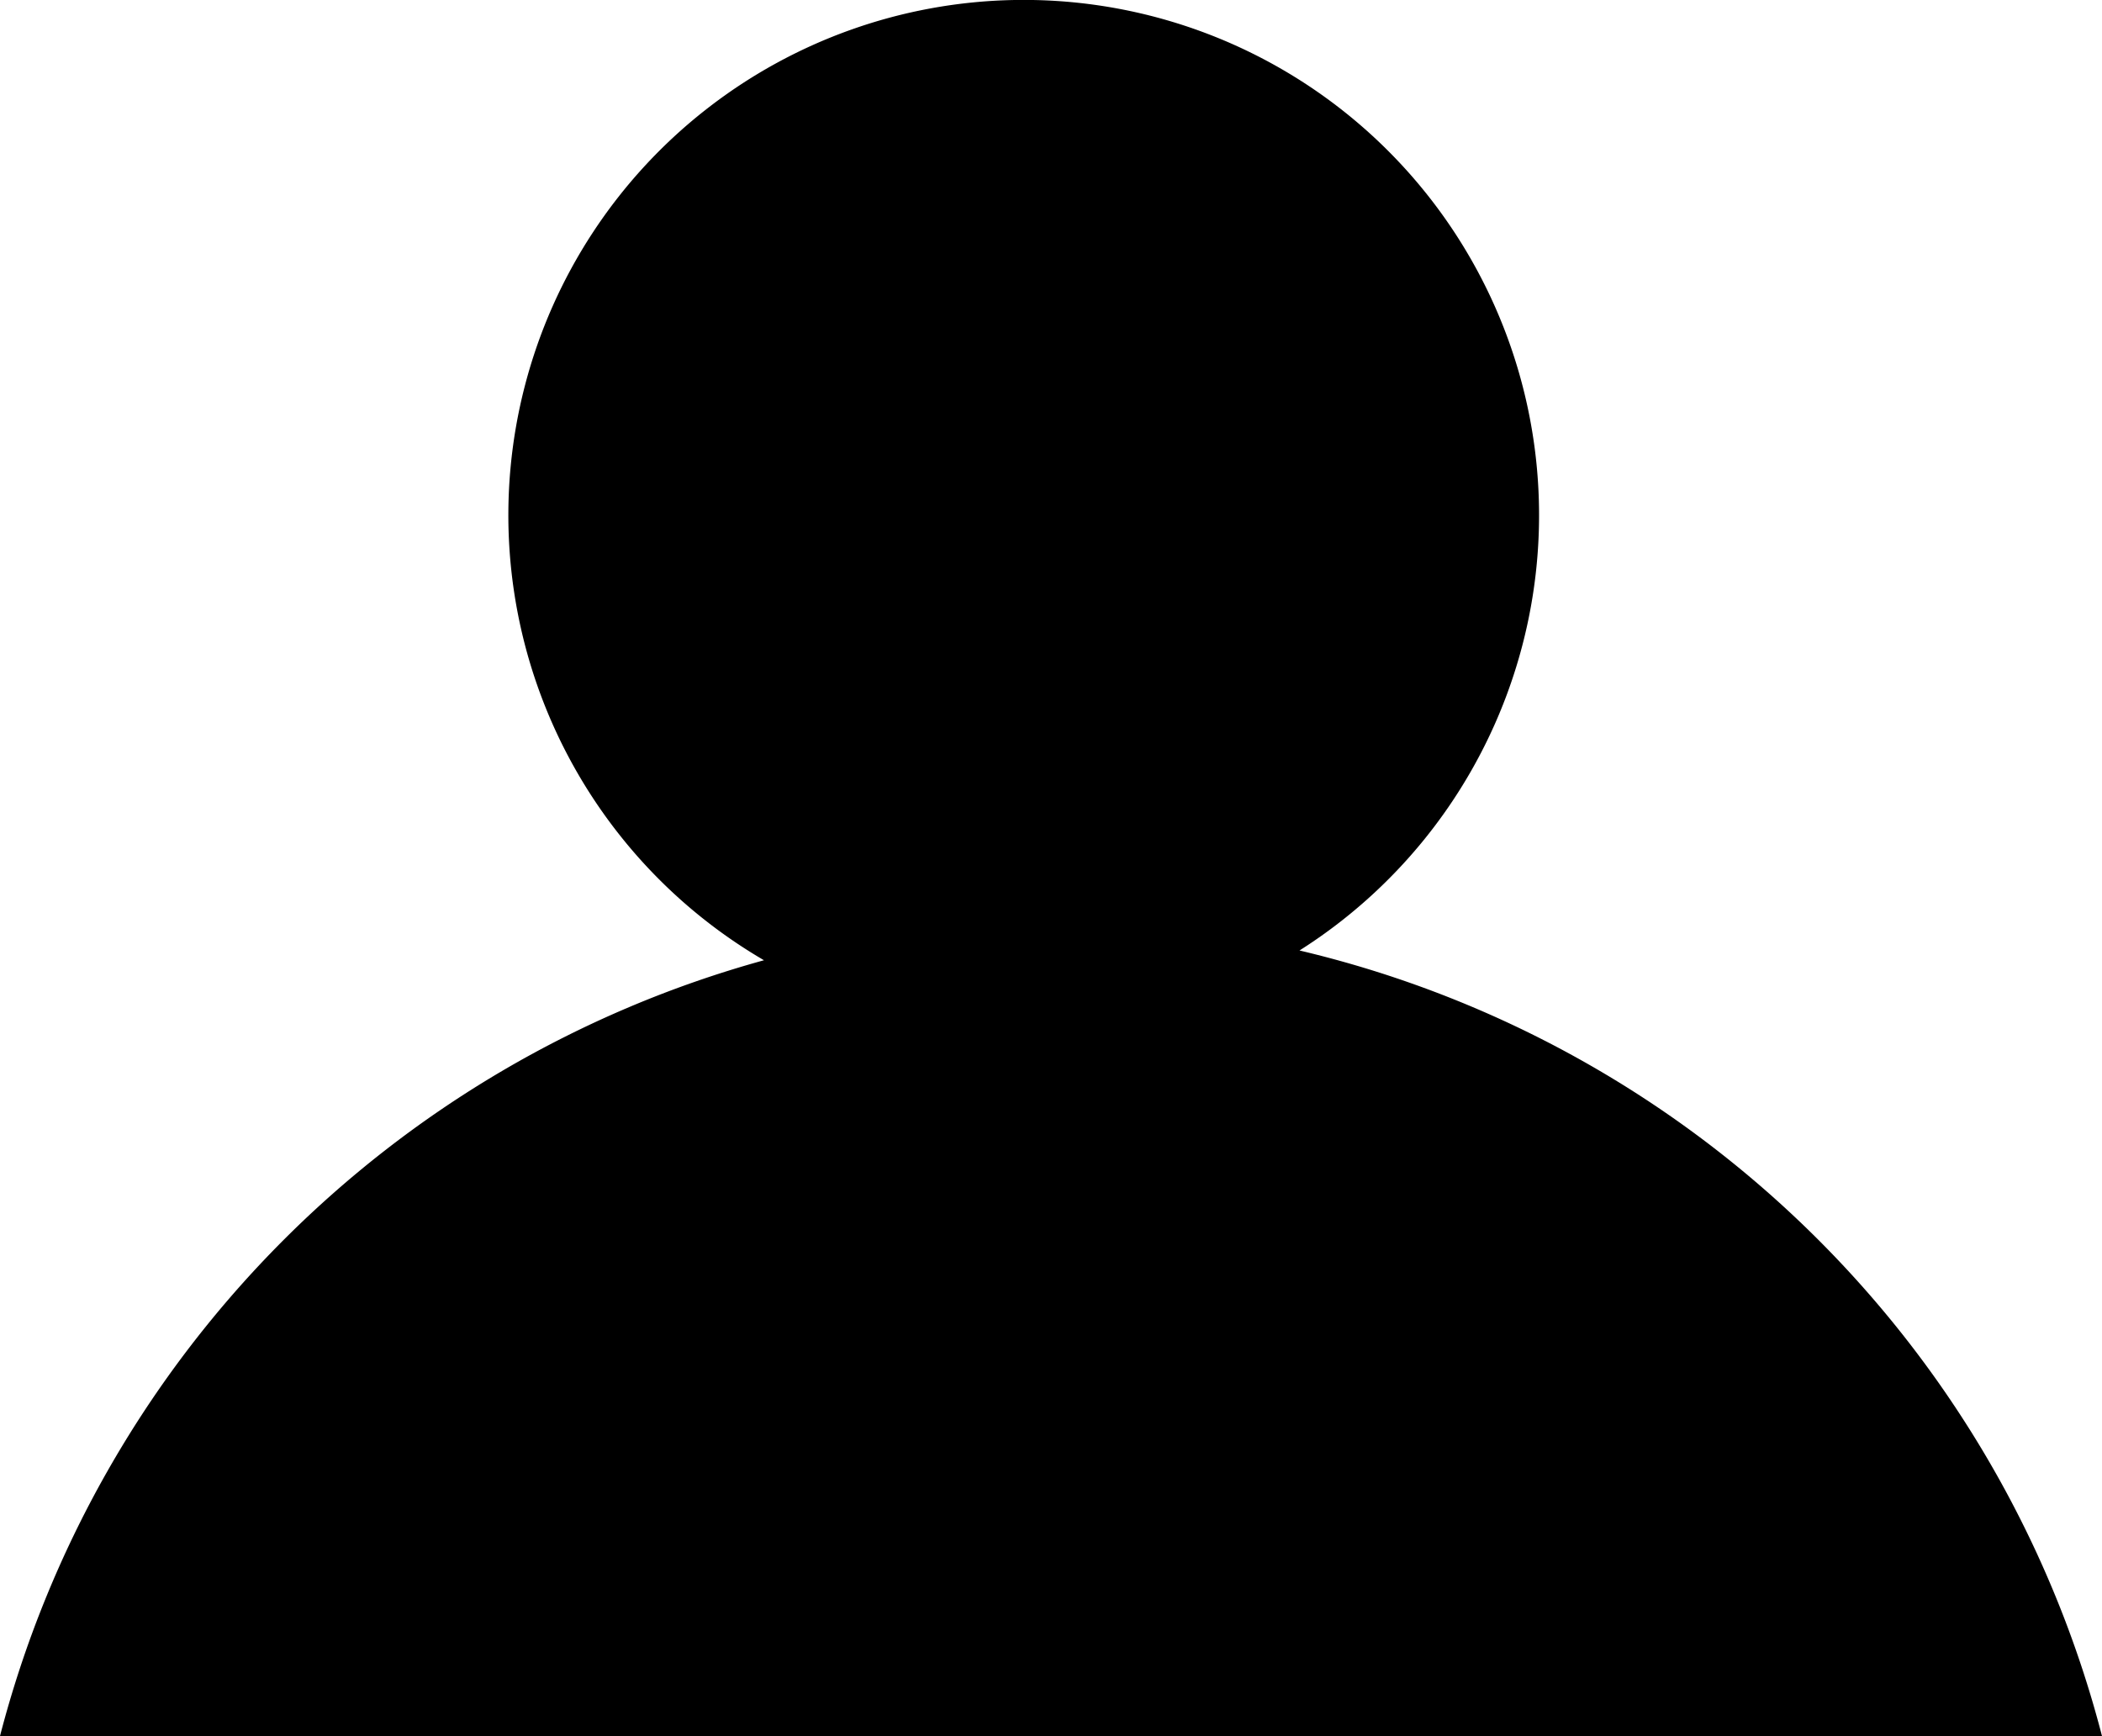 <svg id="profile" xmlns="http://www.w3.org/2000/svg" width="19.37" height="16" viewBox="0 0 19.37 16">
                                <path id="Path_2041" data-name="Path 2041" d="M11.975,14.688a4.749,4.749,0,1,0-4.935.09A10.024,10.024,0,0,0,0,21.928H19.37A10.018,10.018,0,0,0,11.975,14.688Z" transform="translate(0 -5.928)" fill-rule="evenodd"/>
                              </svg>
